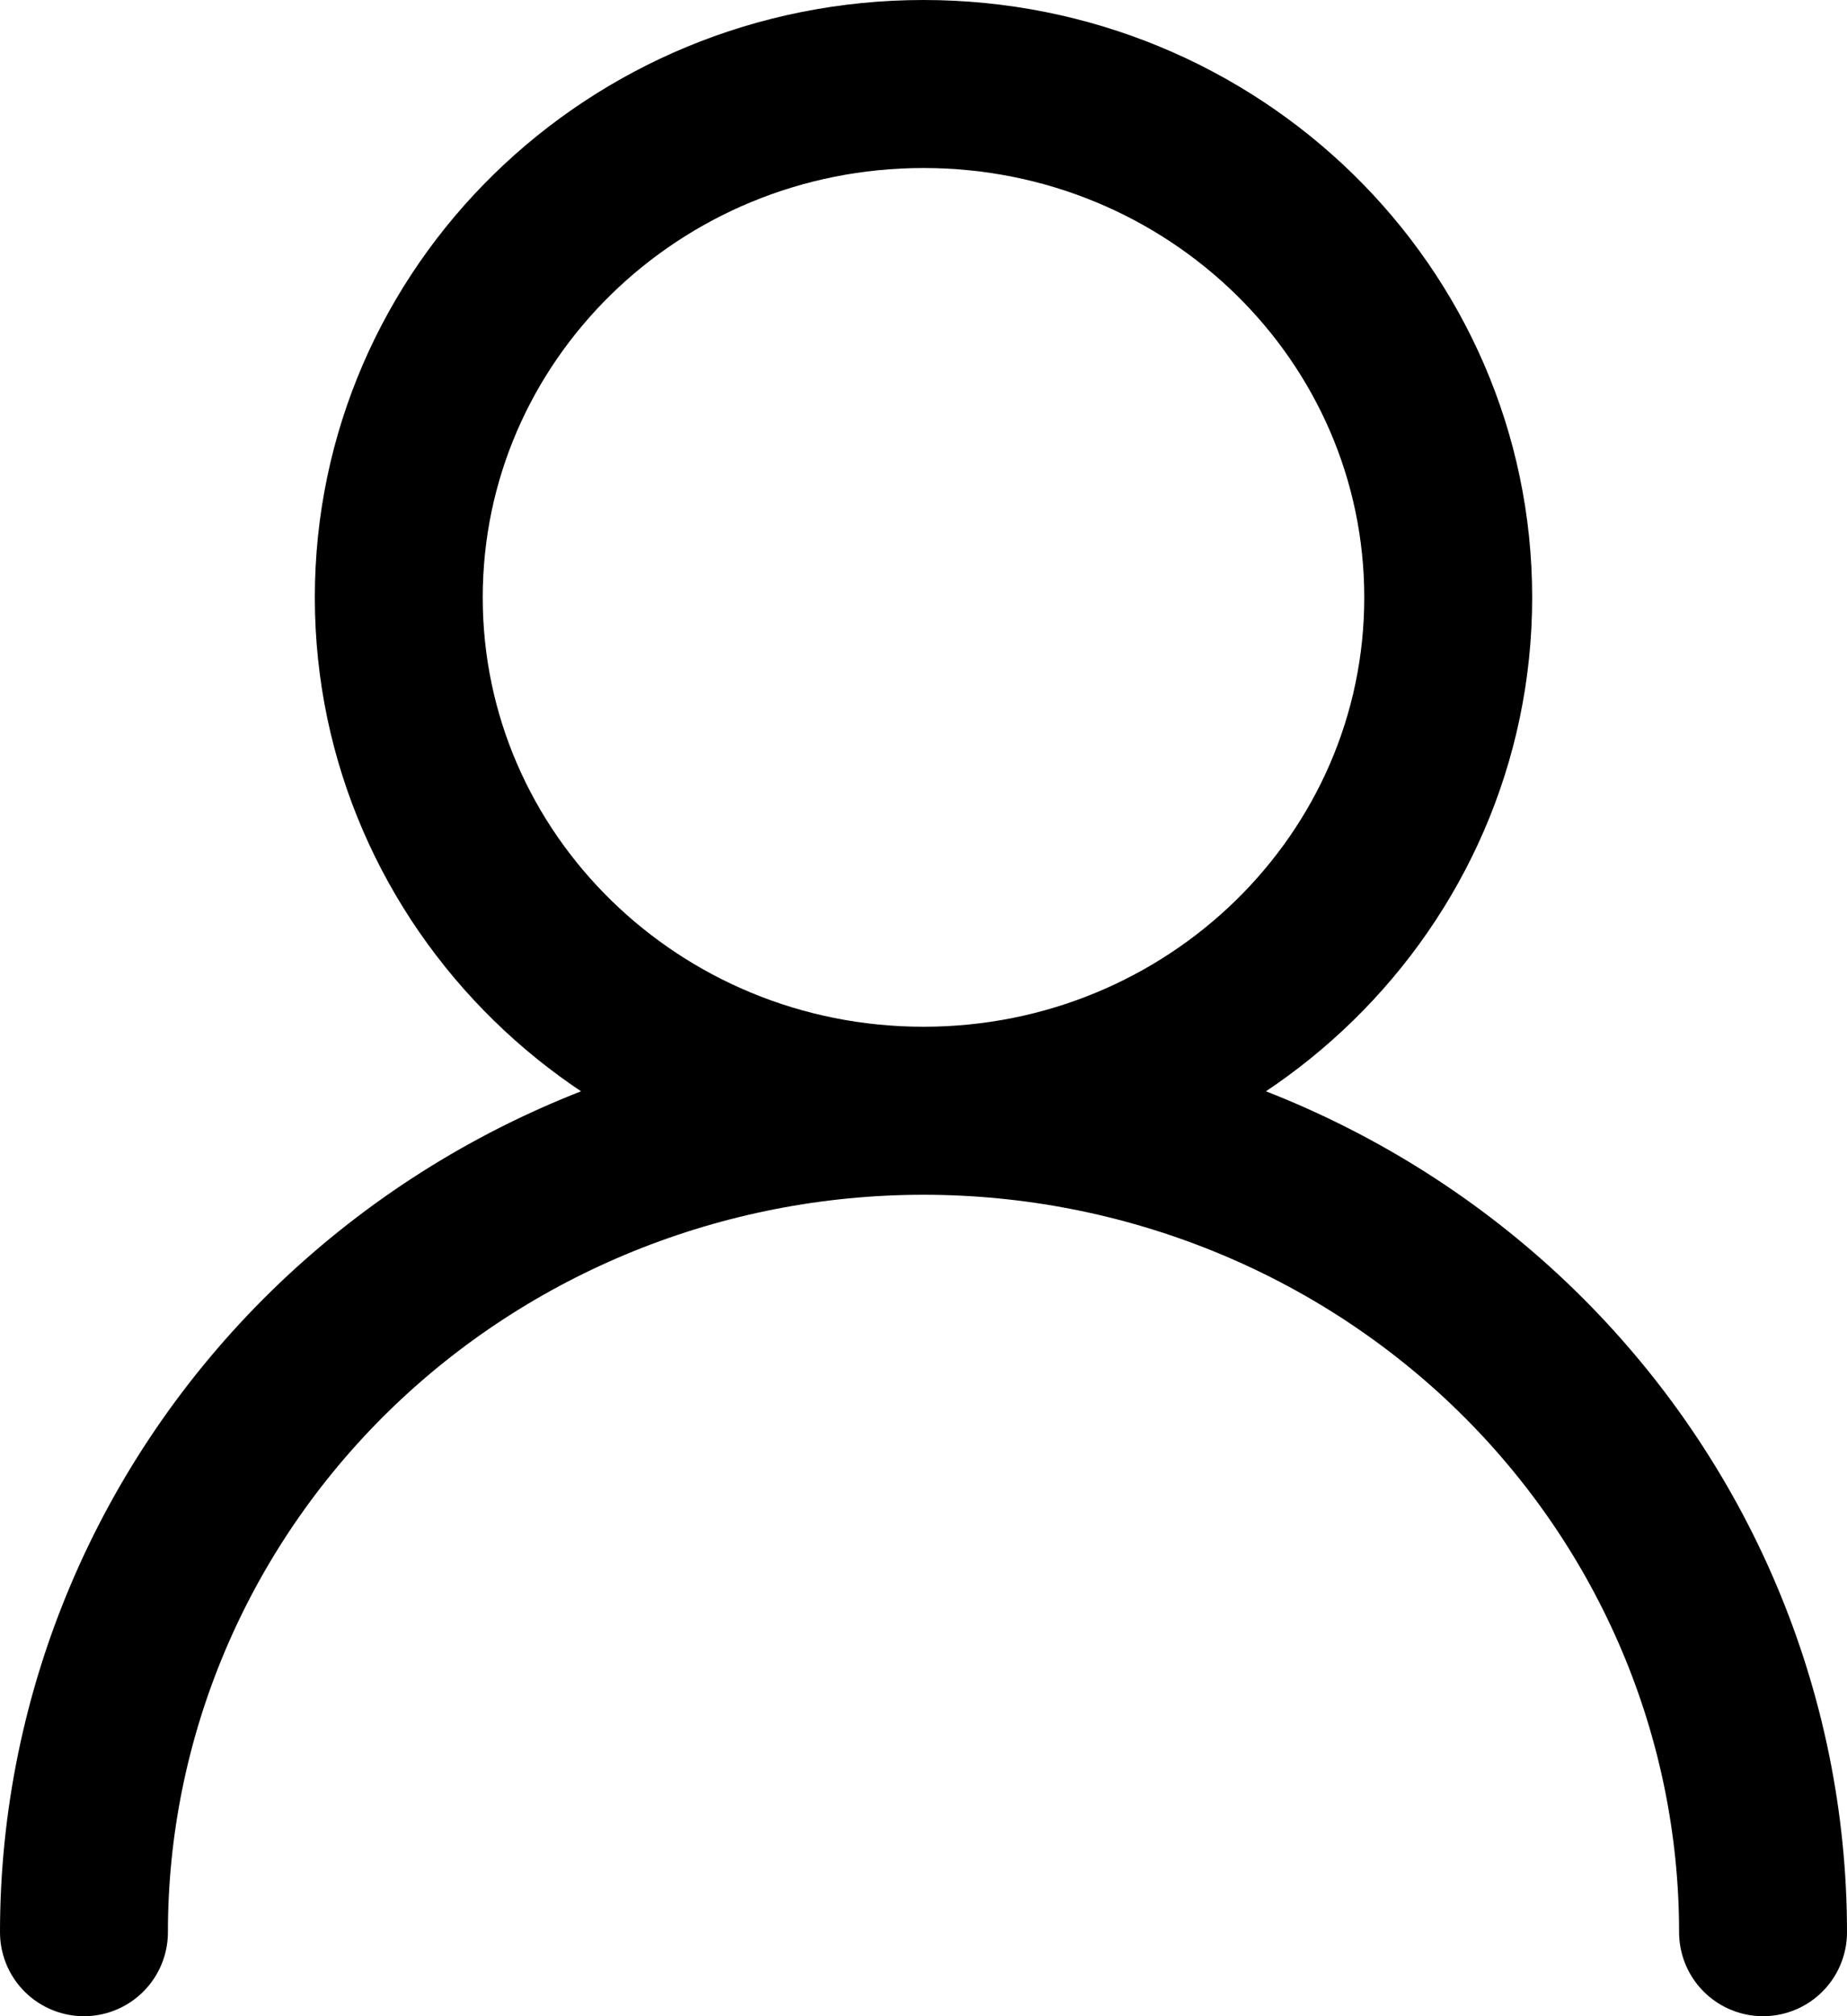 <svg width="11" height="12" viewBox="0 0 11 12" fill="none" xmlns="http://www.w3.org/2000/svg">
<path d="M5.5 6.611C7.226 6.611 8.625 5.243 8.625 3.556C8.625 1.868 7.226 0.5 5.5 0.5C3.774 0.5 2.375 1.868 2.375 3.556C2.375 5.243 3.774 6.611 5.5 6.611ZM5.5 6.611C6.826 6.611 8.098 7.126 9.036 8.043C9.973 8.96 10.5 10.203 10.5 11.5M5.5 6.611C4.174 6.611 2.902 7.126 1.964 8.043C1.027 8.96 0.5 10.203 0.5 11.5" stroke="black" stroke-linecap="round" stroke-linejoin="round"/>
</svg>
